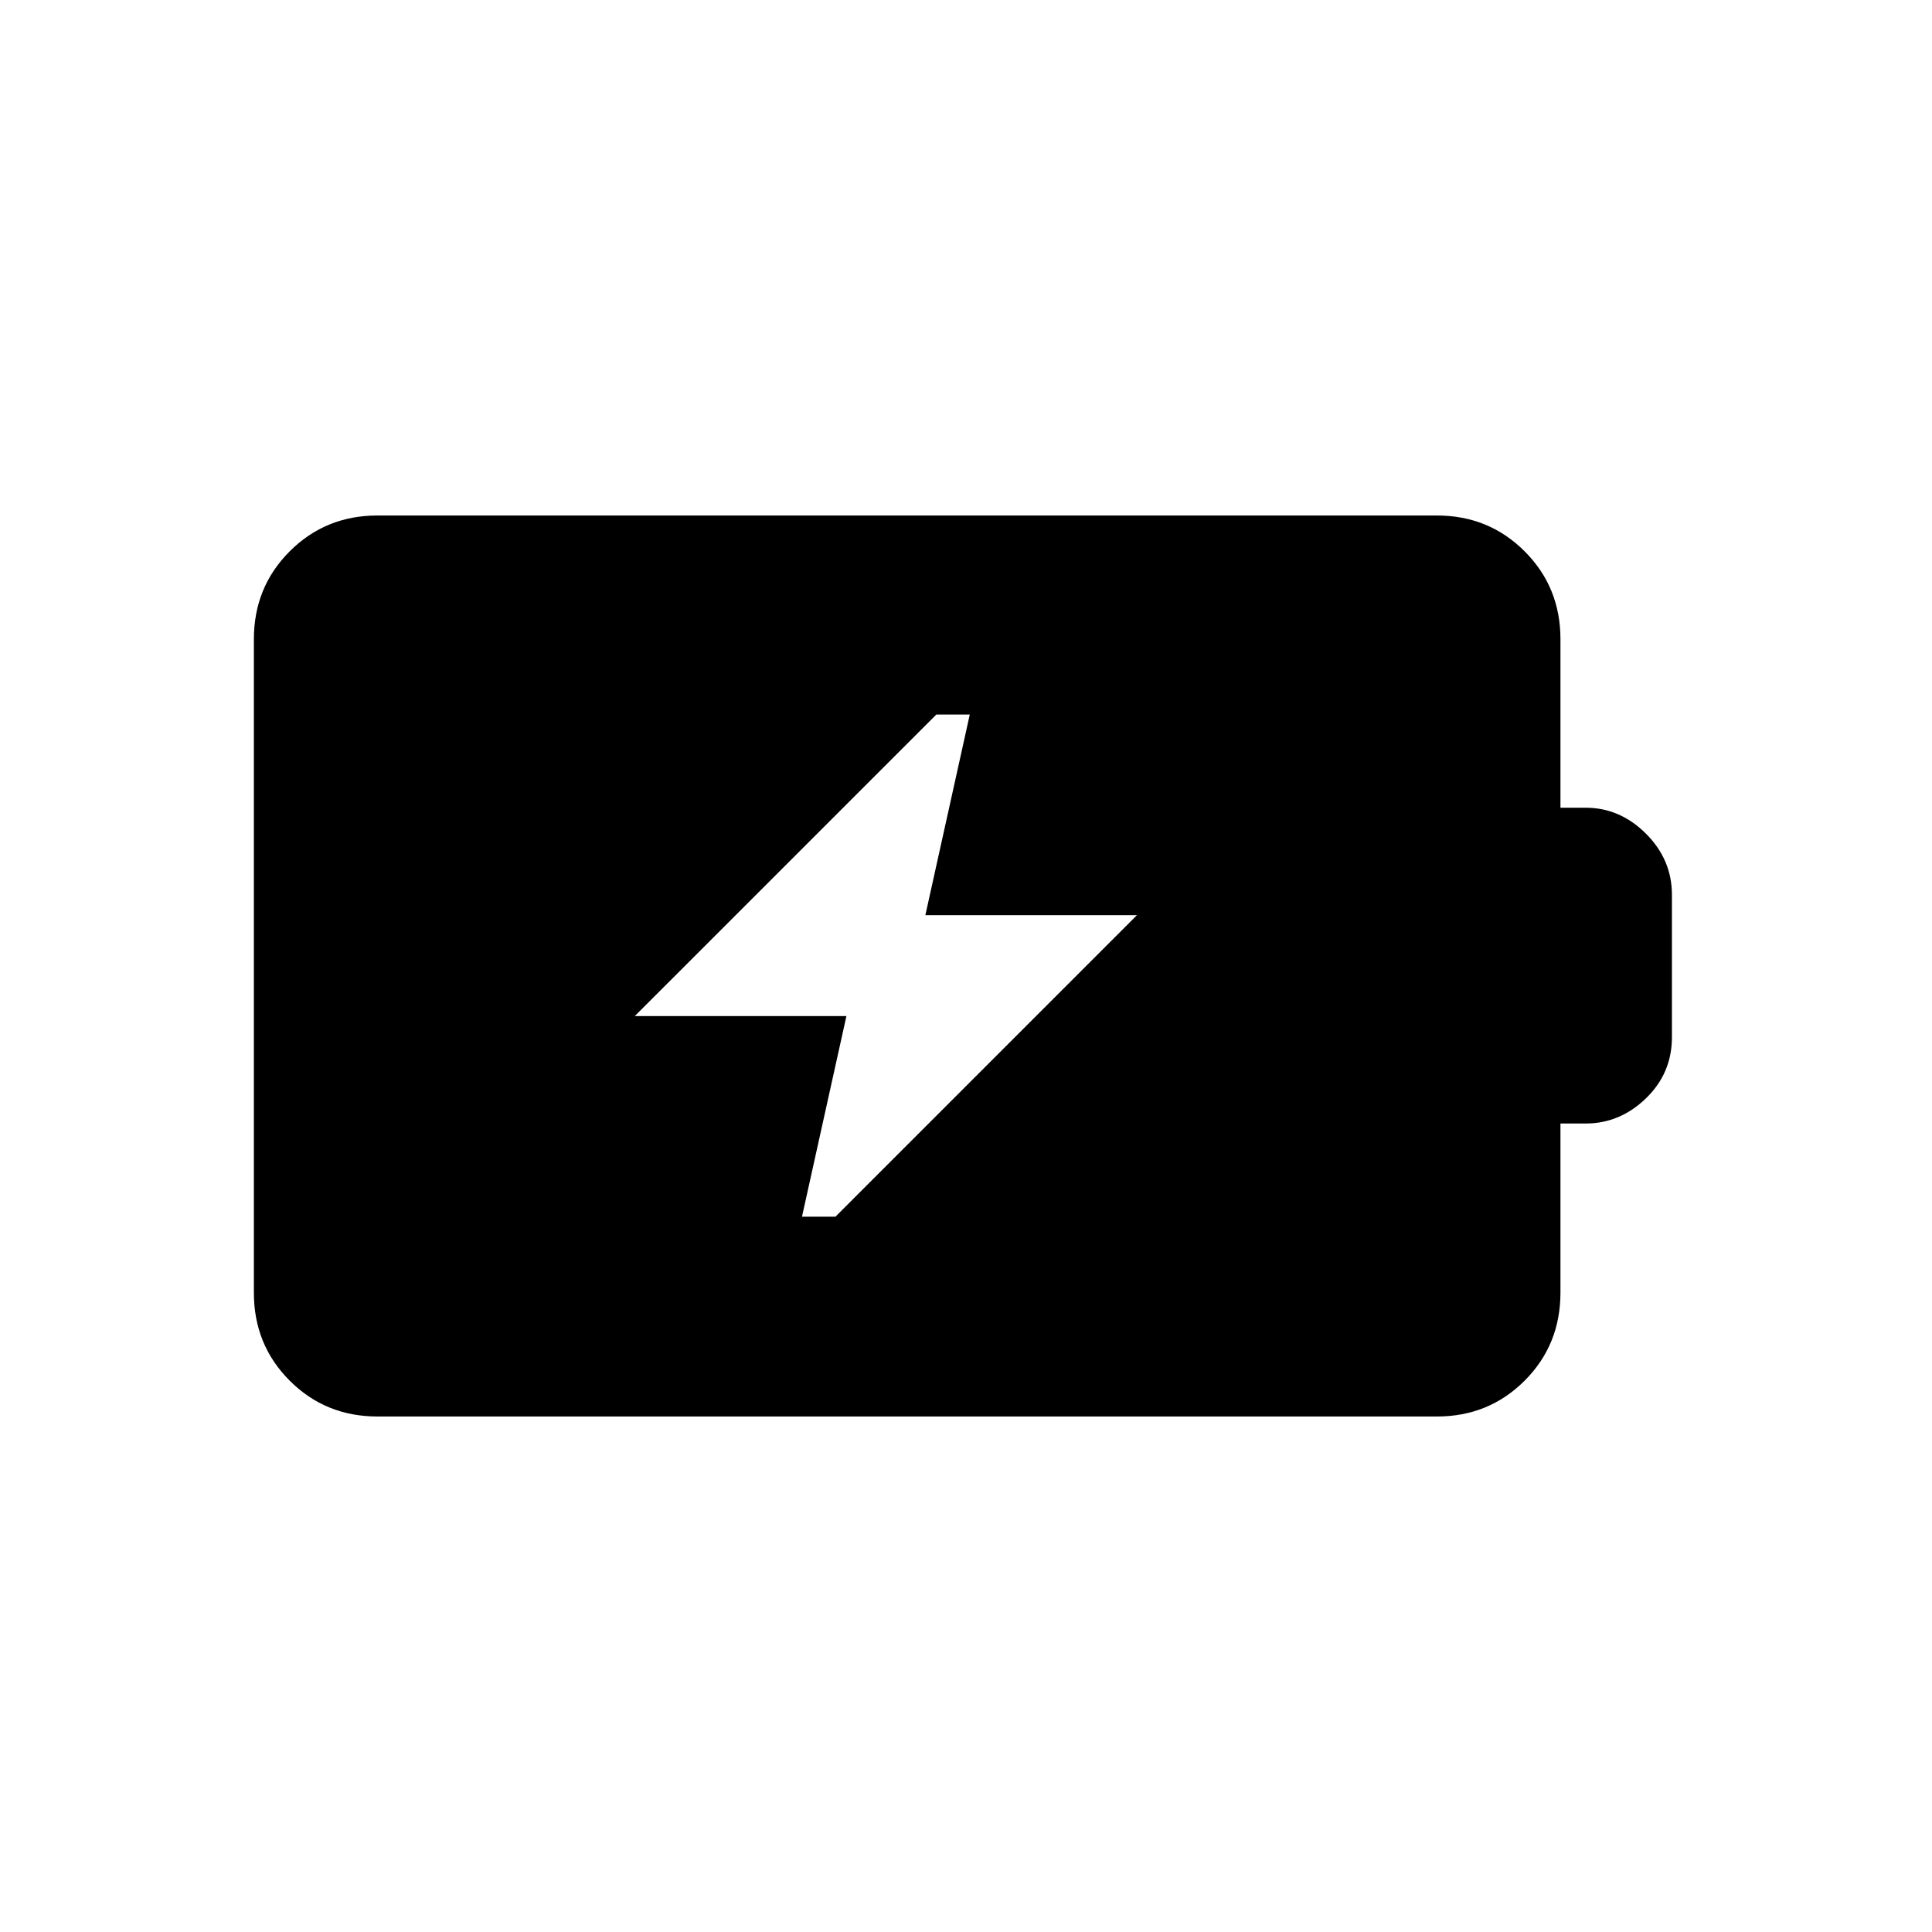 <svg xmlns="http://www.w3.org/2000/svg" height="24" viewBox="0 -960 960 960" width="24"><path d="M398.5-355.42h16.62l149.84-149.85H459.81l22.07-99.69h-16.61L315.42-455.12h105.16l-22.08 99.7Zm-210.95 99.27q-25.8 0-43.6-17.8t-17.8-43.7v-324.7q0-25.9 17.8-43.7 17.8-17.8 43.6-17.8h526.44q25.79 0 43.59 17.8 17.8 17.8 17.8 43.67v83.73h12.5q17.04 0 29.96 12.87 12.93 12.88 12.93 30.4v70.76q0 17.91-12.93 30.4-12.92 12.49-29.96 12.49h-12.5v84.01q0 25.97-17.8 43.77-17.8 17.8-43.59 17.8H187.55Z"/></svg>